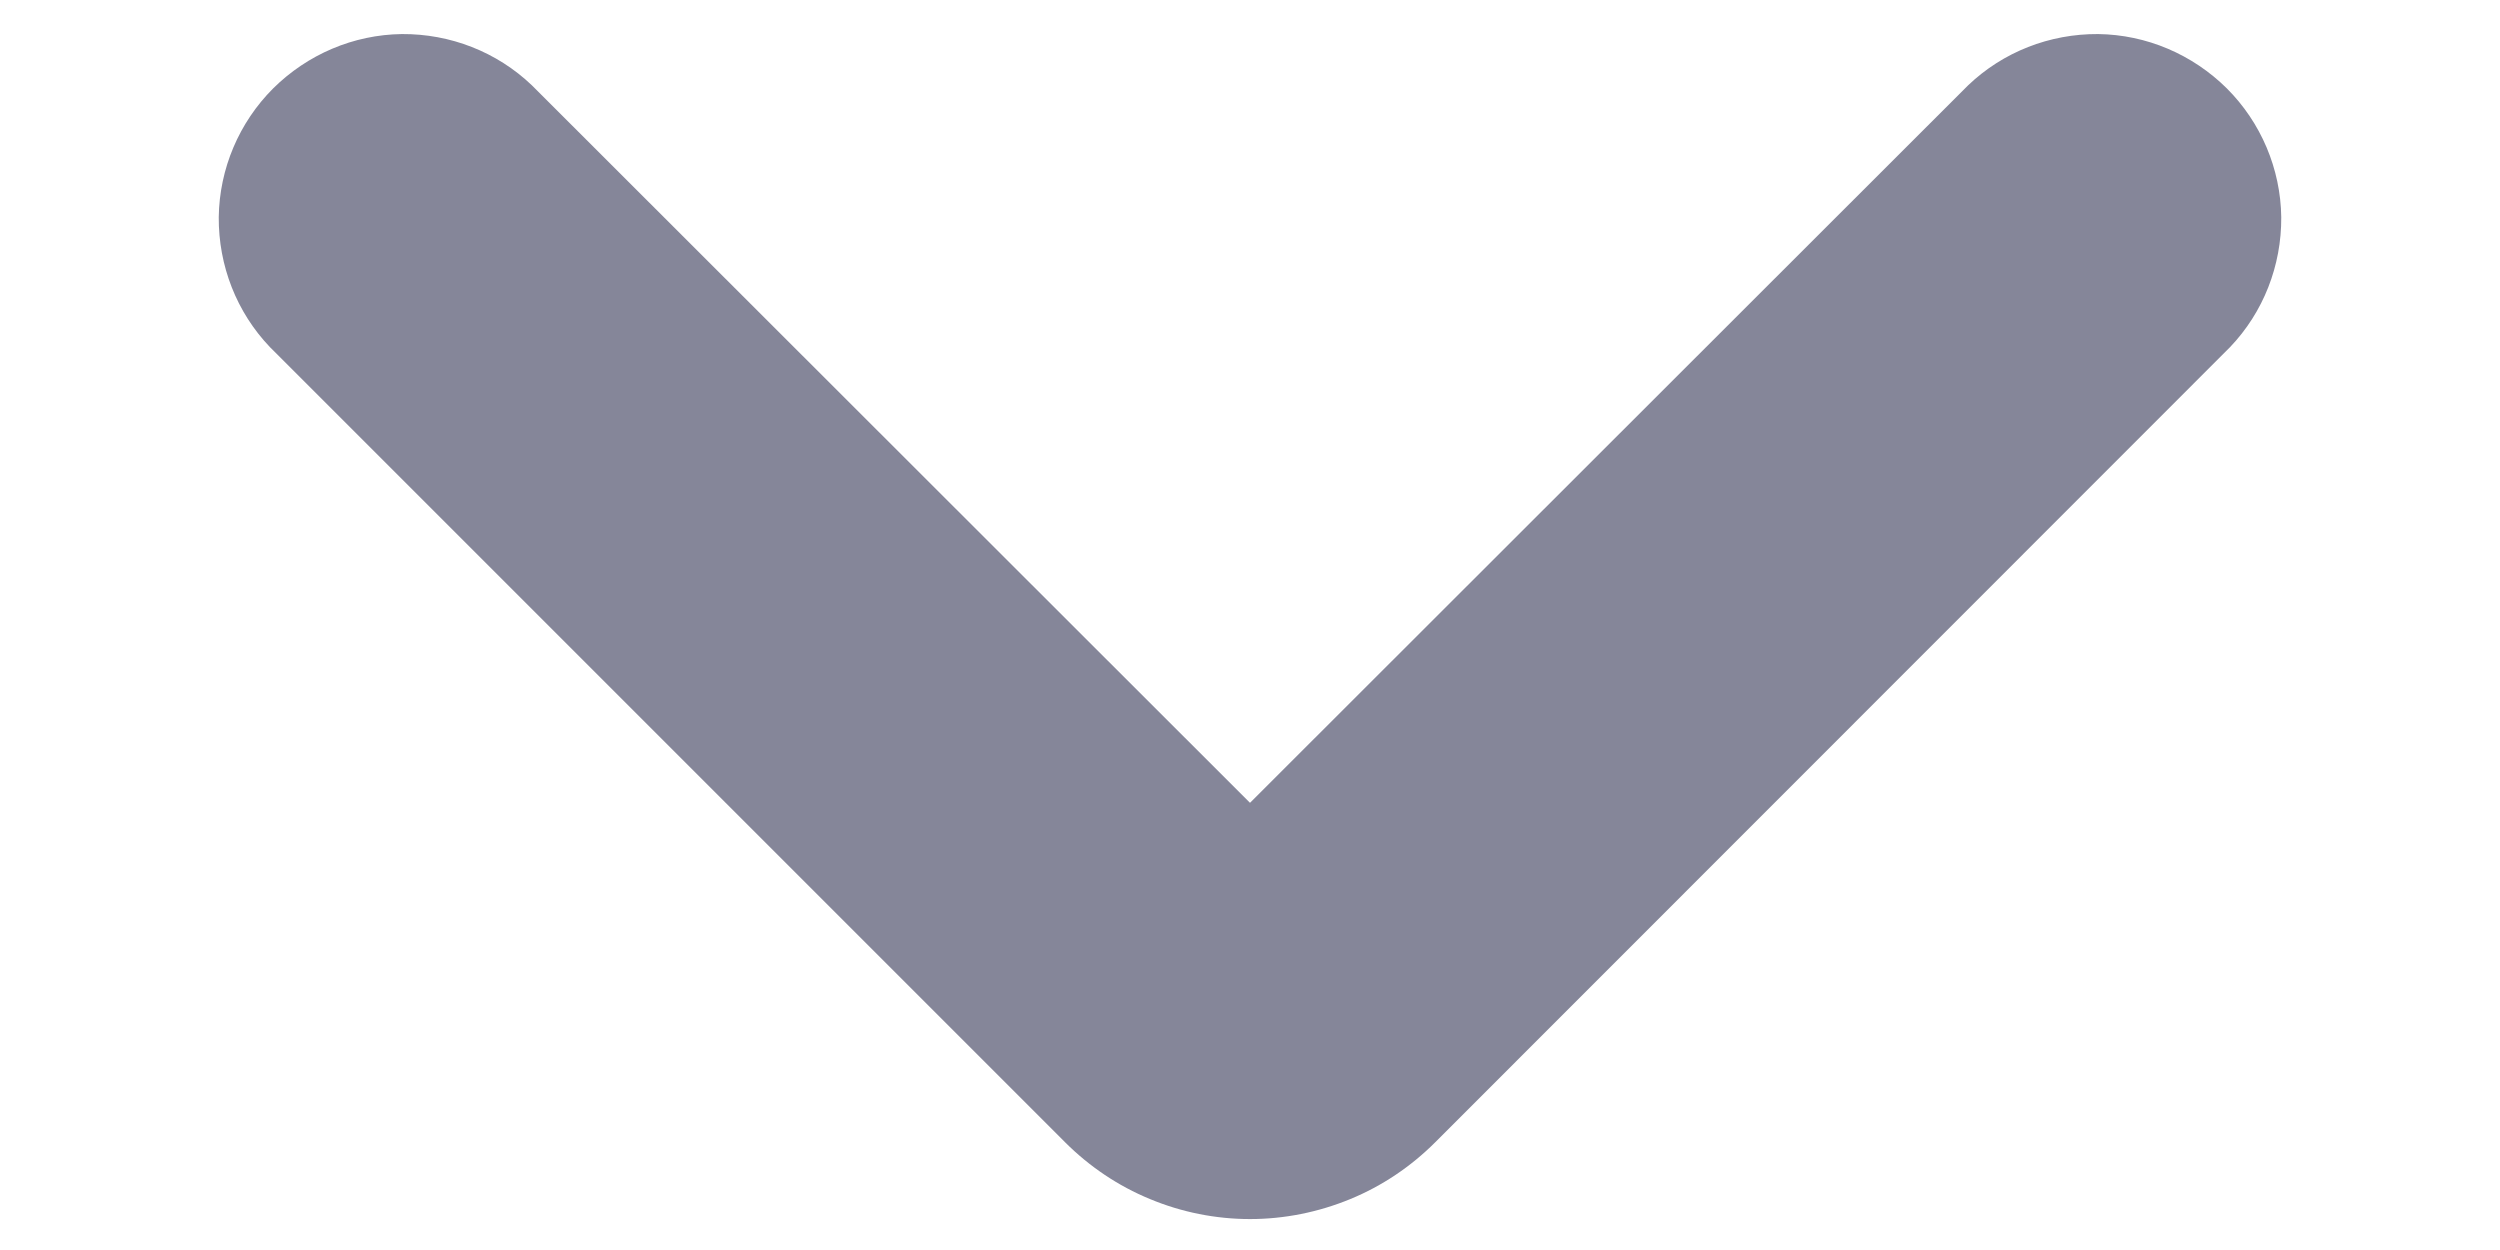 <svg width="8" height="4" viewBox="0 0 8 4" fill="none" xmlns="http://www.w3.org/2000/svg">
<path d="M1.702 0.273C1.59 0.166 1.441 0.108 1.286 0.109C1.131 0.111 0.984 0.174 0.874 0.283C0.765 0.392 0.702 0.54 0.7 0.695C0.699 0.85 0.757 0.999 0.864 1.111L3.408 3.655C3.486 3.733 3.578 3.795 3.68 3.837C3.781 3.879 3.89 3.901 4 3.901C4.11 3.901 4.219 3.879 4.321 3.837C4.423 3.795 4.515 3.733 4.593 3.655L7.136 1.111C7.243 0.999 7.301 0.85 7.3 0.695C7.298 0.54 7.235 0.392 7.126 0.283C7.016 0.174 6.869 0.111 6.714 0.109C6.559 0.108 6.41 0.166 6.298 0.273L4 2.569L1.702 0.273Z" fill="#858699"/>
</svg>
